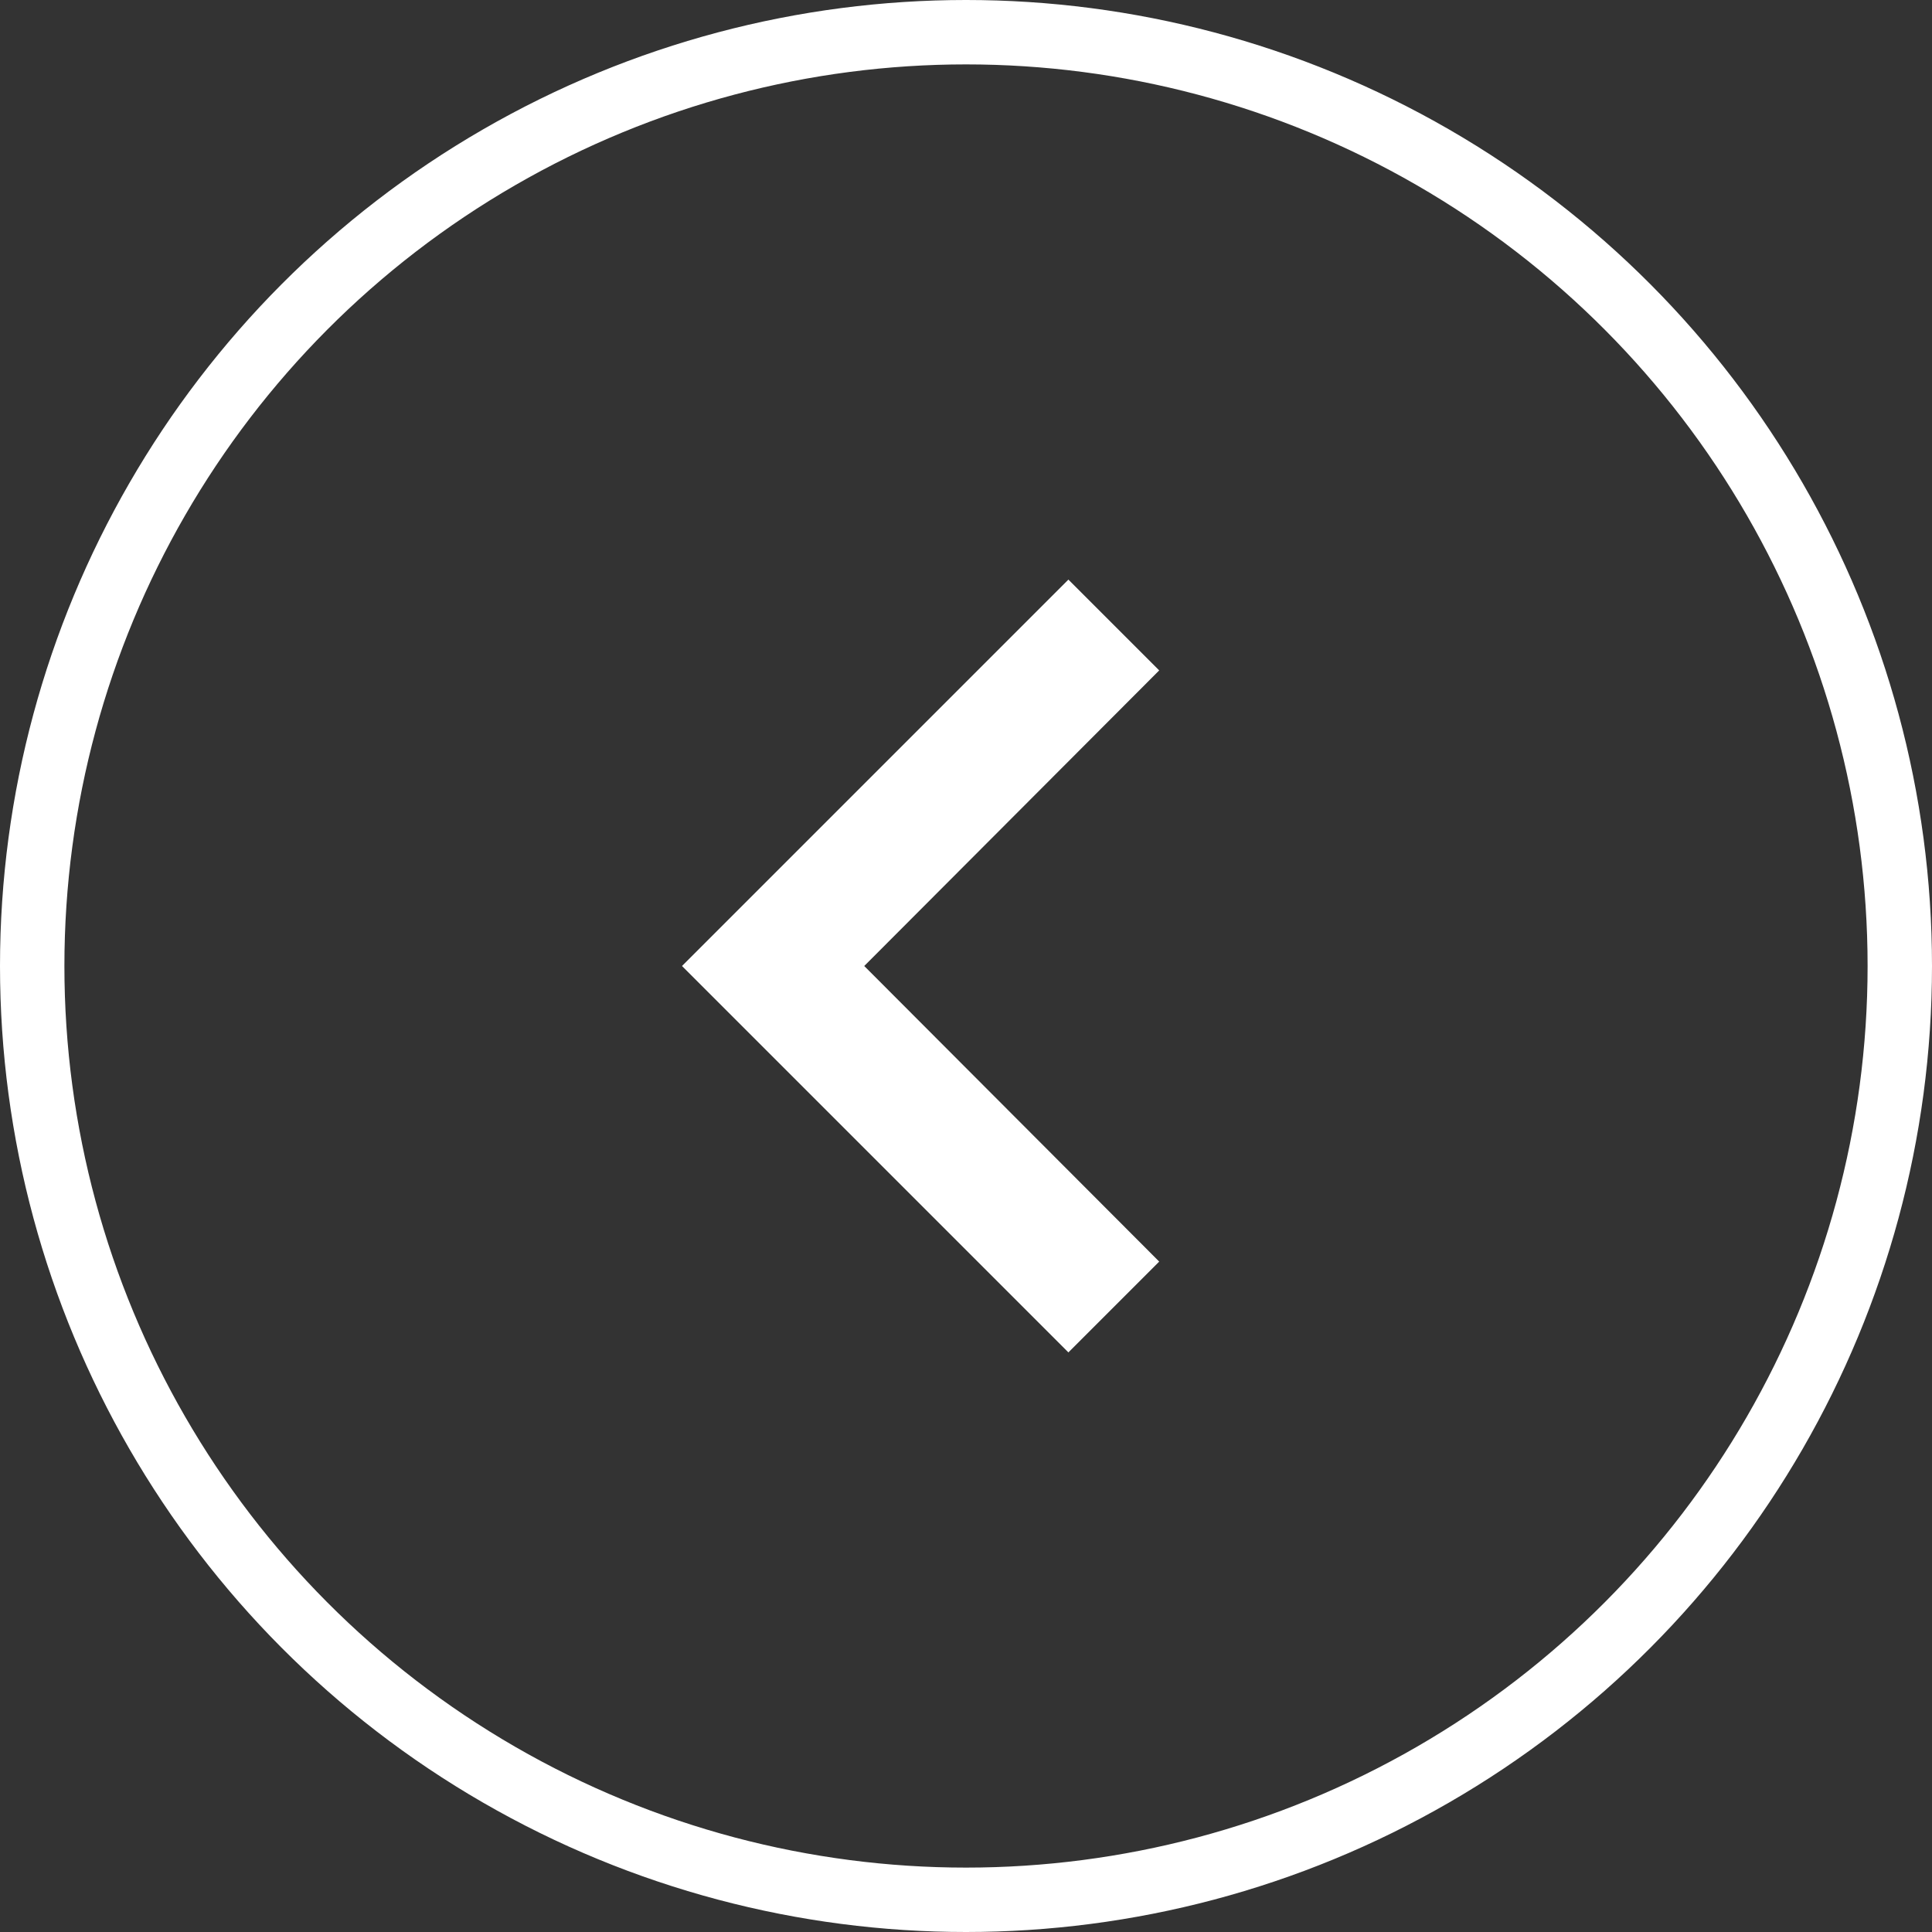 <svg width="30" height="30" viewBox="0 0 30 30" fill="none" xmlns="http://www.w3.org/2000/svg">
<rect x="0" y="0" width="30" height="30" fill="#333333" stroke="none"/>
<circle cx="15" cy="15" r="14.5" transform="rotate(-180 15 15)" stroke="white"/>
<path d="M18 10.41L13.42 15L18 19.59L16.59 21L10.59 15L16.59 9L18 10.41Z" fill="white"/>
</svg>

